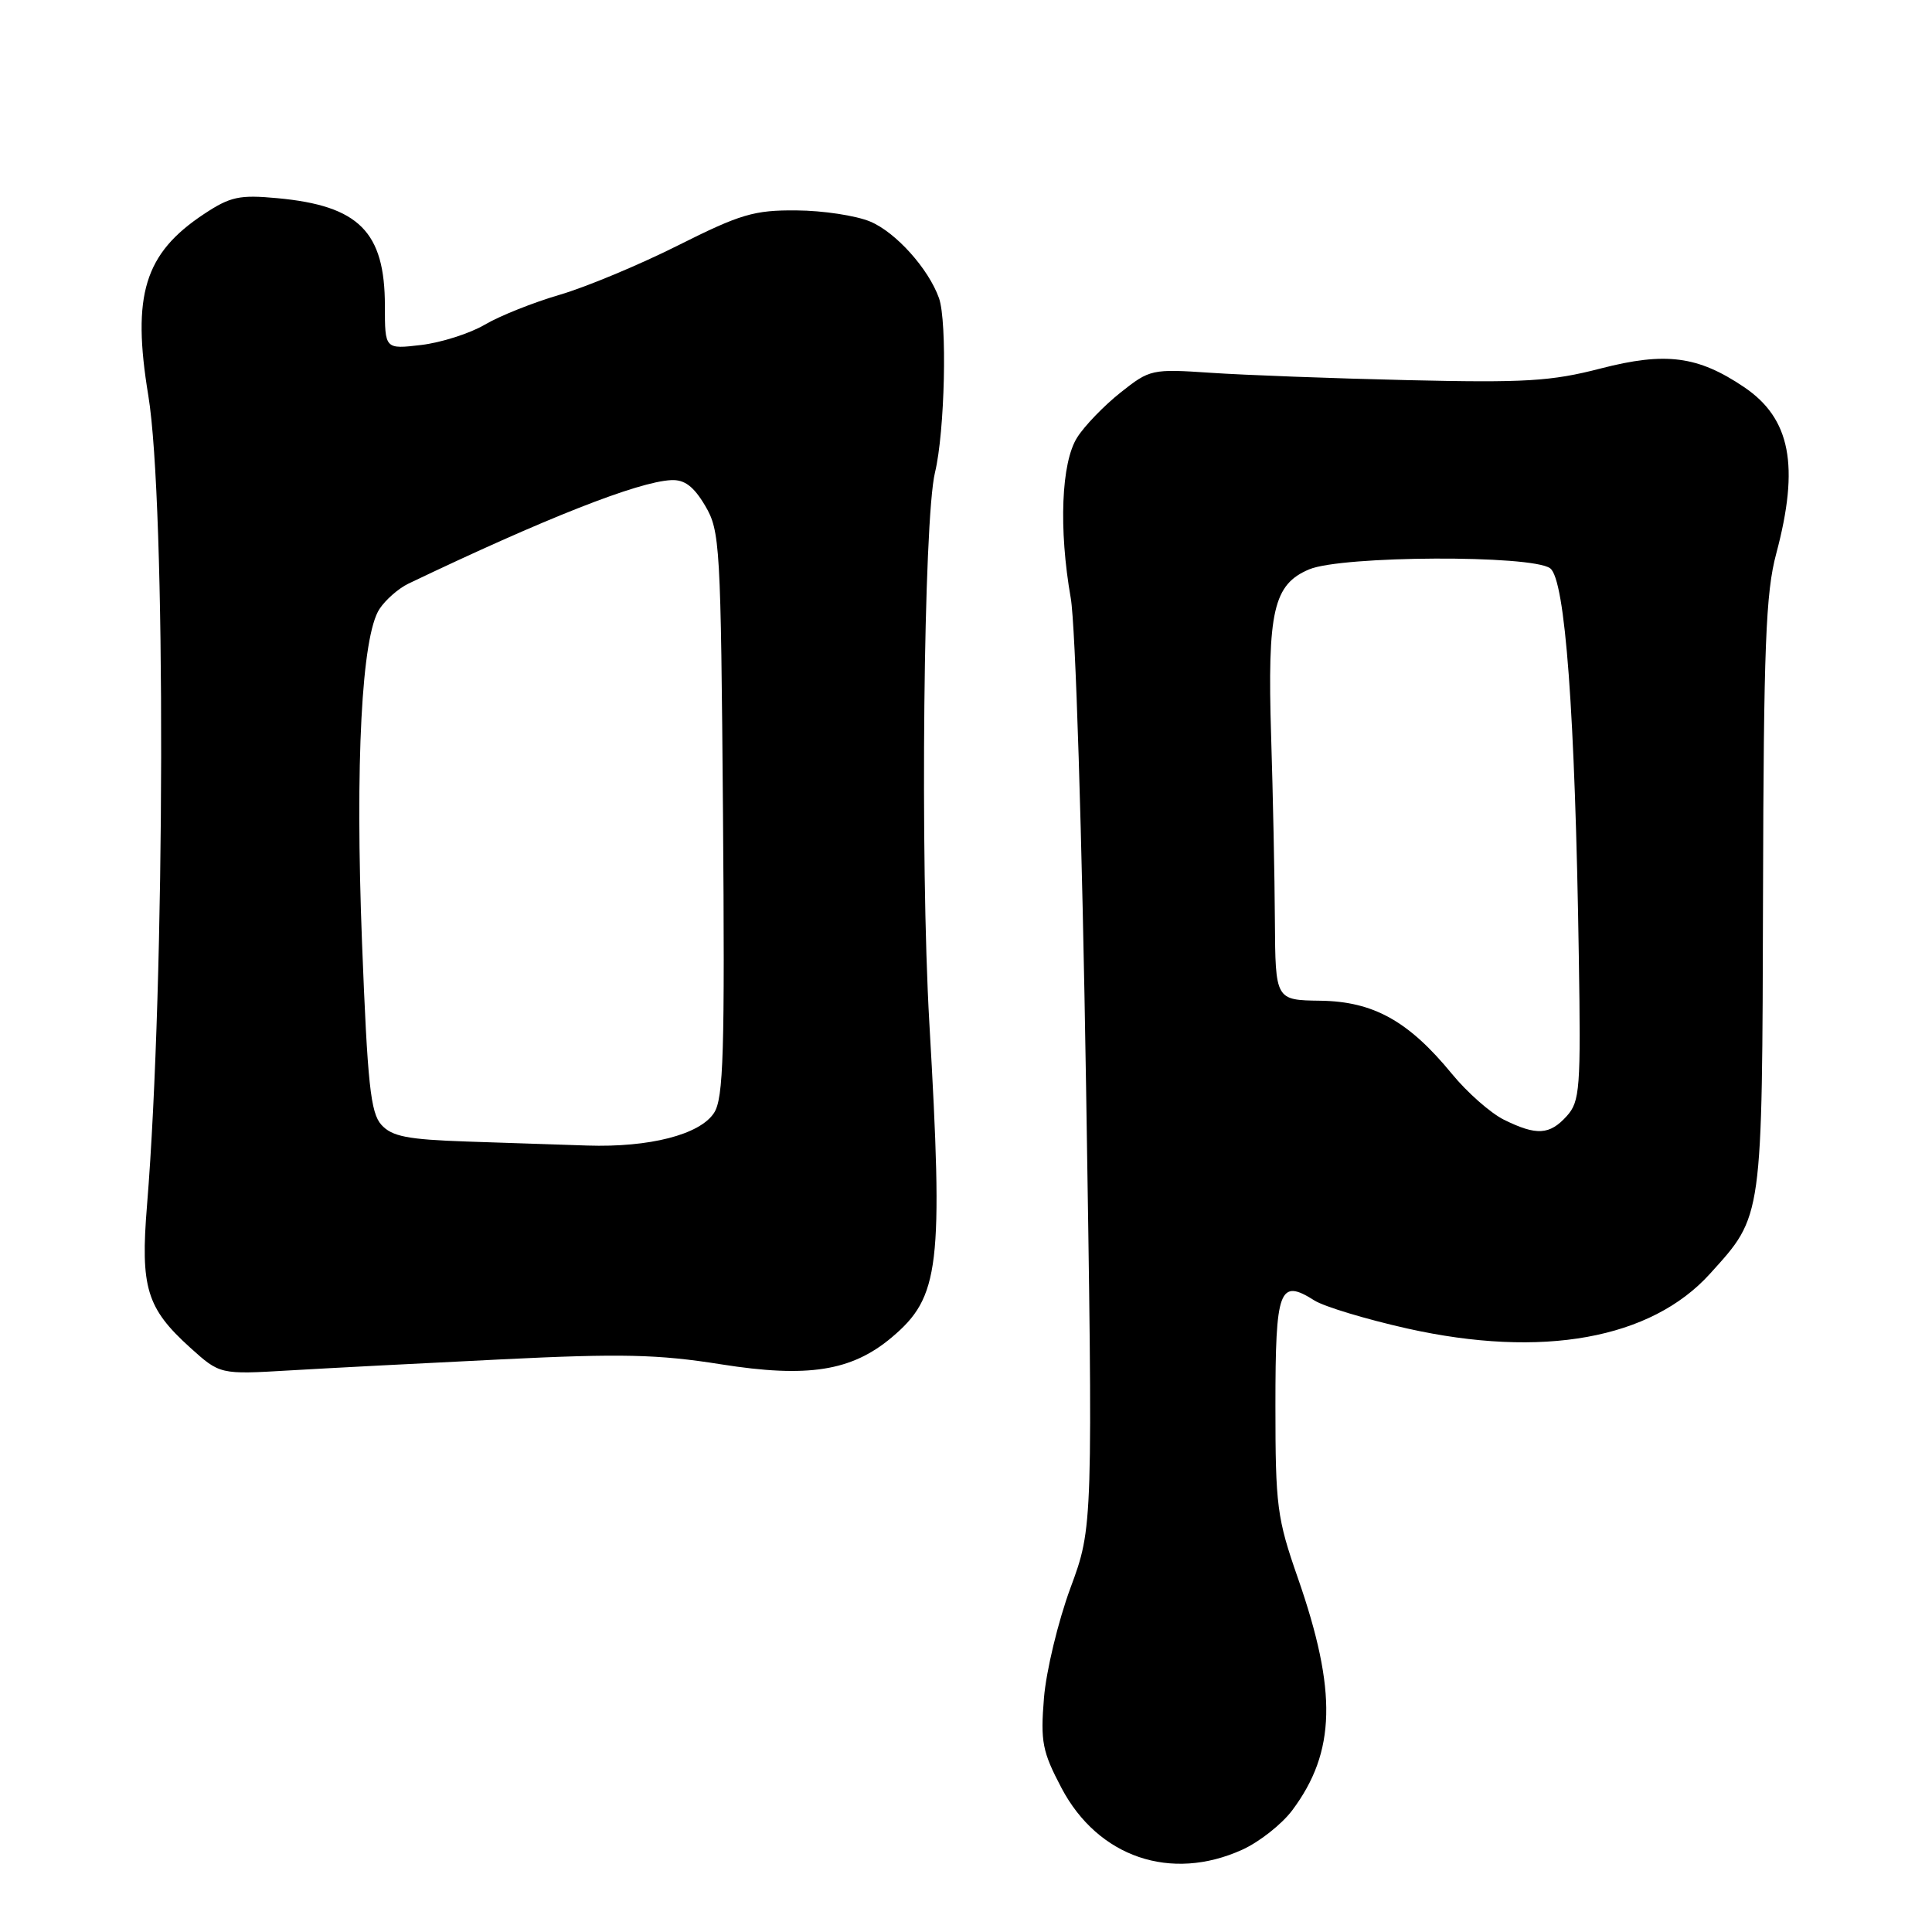 <?xml version="1.0" encoding="UTF-8" standalone="no"?>
<!DOCTYPE svg PUBLIC "-//W3C//DTD SVG 1.1//EN" "http://www.w3.org/Graphics/SVG/1.1/DTD/svg11.dtd" >
<svg xmlns="http://www.w3.org/2000/svg" xmlns:xlink="http://www.w3.org/1999/xlink" version="1.1" viewBox="0 0 256 256">
 <g >
 <path fill="currentColor"
d=" M 164.62 245.09 C 166.88 244.06 169.86 241.71 171.24 239.86 C 177.01 232.13 177.20 224.10 171.97 209.08 C 169.21 201.18 169.00 199.55 169.00 186.26 C 169.00 170.73 169.51 169.37 174.17 172.32 C 175.45 173.13 180.98 174.80 186.45 176.03 C 204.35 180.03 218.77 177.43 226.59 168.77 C 233.61 161.00 233.49 161.84 233.61 118.50 C 233.69 85.71 233.97 78.52 235.36 73.36 C 238.47 61.71 237.26 55.44 231.08 51.28 C 224.97 47.16 220.69 46.61 212.12 48.82 C 205.53 50.53 202.07 50.73 186.50 50.37 C 176.60 50.14 164.89 49.70 160.47 49.40 C 152.62 48.87 152.36 48.93 148.47 52.02 C 146.29 53.75 143.70 56.43 142.73 57.97 C 140.62 61.29 140.27 70.08 141.88 79.25 C 142.51 82.83 143.38 110.51 143.91 143.91 C 144.83 202.33 144.83 202.33 141.84 210.41 C 140.20 214.86 138.62 221.43 138.33 225.00 C 137.86 230.79 138.11 232.09 140.66 236.93 C 145.51 246.10 155.15 249.39 164.62 245.09 Z  M 66.50 180.12 C 82.33 179.34 87.18 179.45 95.55 180.78 C 107.03 182.60 112.85 181.68 118.15 177.22 C 124.53 171.85 125.01 167.86 123.14 135.50 C 121.91 114.10 122.37 68.87 123.89 62.61 C 125.20 57.21 125.53 42.63 124.42 39.50 C 123.03 35.60 118.69 30.77 115.31 29.36 C 113.43 28.57 109.03 27.90 105.54 27.88 C 99.92 27.83 98.11 28.37 89.84 32.52 C 84.70 35.10 77.65 38.04 74.16 39.06 C 70.67 40.08 66.20 41.86 64.24 43.02 C 62.27 44.18 58.48 45.39 55.83 45.71 C 51.00 46.28 51.00 46.28 51.00 40.54 C 51.00 30.71 47.56 27.26 36.76 26.26 C 31.73 25.79 30.52 26.05 27.03 28.36 C 19.14 33.58 17.45 39.09 19.65 52.40 C 22.00 66.63 21.90 130.04 19.48 159.71 C 18.59 170.61 19.42 173.34 25.19 178.56 C 29.15 182.13 29.15 182.13 38.33 181.59 C 43.37 181.29 56.05 180.63 66.50 180.12 Z  M 199.28 148.37 C 197.51 147.49 194.42 144.77 192.41 142.32 C 186.65 135.29 181.99 132.70 174.96 132.60 C 169.00 132.52 169.00 132.52 168.93 122.01 C 168.90 116.23 168.67 105.20 168.43 97.51 C 167.92 80.97 168.74 77.43 173.48 75.44 C 177.84 73.62 202.95 73.51 205.40 75.30 C 207.40 76.76 208.71 94.41 209.20 126.64 C 209.48 144.30 209.35 145.95 207.60 147.89 C 205.33 150.40 203.60 150.50 199.28 148.37 Z  M 61.87 151.26 C 53.98 150.99 51.94 150.59 50.54 149.05 C 49.10 147.46 48.70 143.67 47.97 124.91 C 47.05 101.02 47.92 84.30 50.28 80.70 C 51.08 79.48 52.80 77.97 54.11 77.34 C 72.15 68.71 84.53 63.83 88.93 63.62 C 90.70 63.53 91.91 64.44 93.43 67.00 C 95.41 70.35 95.51 72.13 95.80 107.86 C 96.05 139.51 95.87 145.56 94.61 147.47 C 92.73 150.35 86.05 152.06 77.81 151.79 C 74.34 151.68 67.17 151.43 61.87 151.26 Z "/>
</g>
</svg>